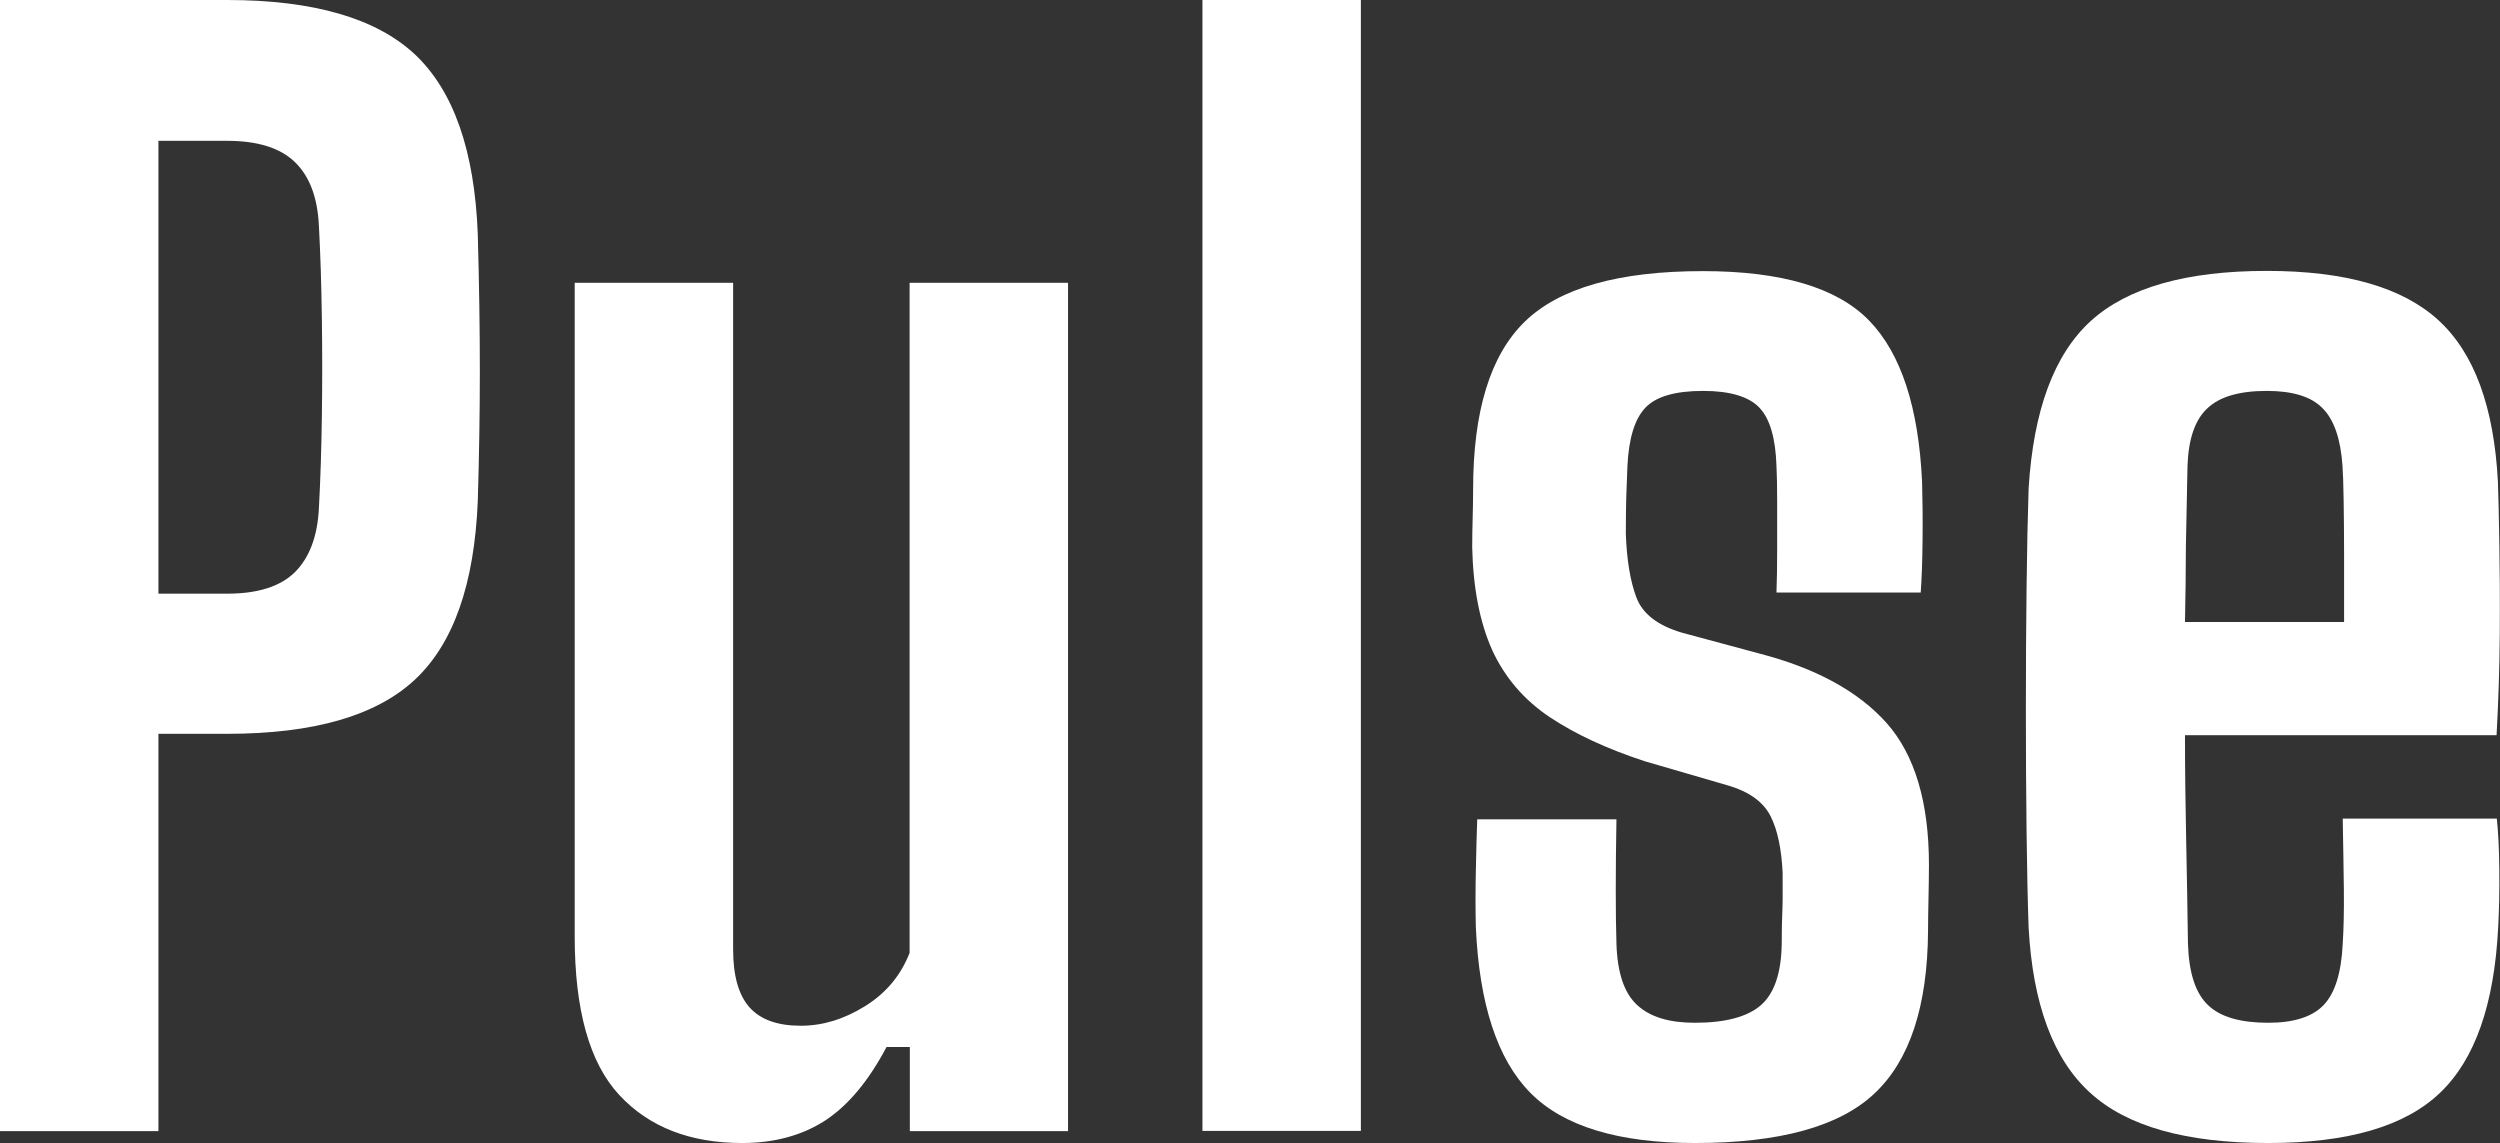 <?xml version="1.0" encoding="utf-8"?>
<!-- Generator: Adobe Illustrator 24.1.3, SVG Export Plug-In . SVG Version: 6.00 Build 0)  -->
<svg version="1.1" id="Layer_1" xmlns="http://www.w3.org/2000/svg" xmlns:xlink="http://www.w3.org/1999/xlink" x="0px" y="0px"
	 viewBox="0 0 1093.6 500" style="enable-background:new 0 0 1093.6 500;" xml:space="preserve">
<rect x="0" y="0" width="1093.6" height="500" fill="#333333" stroke="none"/>
<style type="text/css">
	.st0{fill:#FFFFFF;}
</style>
<g>
	<path class="st0" d="M0,494.7V0h99.3c37.9,0,65.3,8,82.2,23.8c16.9,15.9,26.1,42.1,27.5,78.6c0.6,21.8,0.9,41.8,0.9,59.8
		c0,18-0.3,37.1-0.9,57c-1.5,36.3-10.6,62.3-27.5,78.1S137.2,321,99.3,321h-30v173.8H0z M69.3,259.7h30c13.4,0,23.3-3.1,29.7-9.4
		c6.3-6.3,9.9-15.6,10.5-28c0.7-12.8,1.1-26.2,1.3-40.3s0.2-28.3,0-42.5s-0.6-27.8-1.3-40.8c-0.6-12.4-4.1-21.6-10.5-27.8
		c-6.4-6.2-16.3-9.3-29.7-9.3h-30V259.7z"/>
	<path class="st0" d="M324.7,500c-22.9,0-40.8-7-53.8-21s-19.5-37.1-19.5-69.3v-286h69.3v291.6c0,11.6,2.4,20,7.2,25.4
		c4.9,5.4,12.3,8,22.4,8c9.5,0,18.8-2.8,28-8.5c9.2-5.7,15.7-13.4,19.6-23.4V123.7h69.3v371.1H398V458h-10.2
		c-7.8,14.8-16.8,25.6-26.9,32.2C350.8,496.7,338.7,500,324.7,500z"/>
	<path class="st0" d="M526,494.7V0h69.3v494.7H526z"/>
	<path class="st0" d="M741.5,500c-33.6,0-57.6-7.3-72.1-22c-14.4-14.6-22.3-38.8-23.8-72.3c-0.2-7.4-0.2-15.8,0-25.2
		c0.2-9.4,0.4-16.8,0.6-22.1h60.9c-0.2,11.3-0.3,21.6-0.3,30.9c0,9.3,0.1,17.1,0.3,23.5c0.4,12.8,3.4,21.7,9.1,26.9
		c5.7,5.2,14,7.7,25.2,7.7c13.4,0,23-2.6,28.9-7.7c5.9-5.2,8.9-14.1,9.1-26.9c0-5.6,0.1-9.6,0.2-12.2c0.1-2.6,0.2-5.1,0.2-7.6
		c0-2.5,0-6.2,0-11.1c-0.5-10.5-2.2-18.8-5.3-24.9c-3.1-6.1-9.1-10.5-17.9-13.2L719.5,333c-16.5-5.4-30.3-11.8-41.6-19.3
		c-11.2-7.5-19.6-17.3-25.1-29.2c-5.4-12-8.4-27-8.8-45.1c0-4.5,0.1-8.8,0.2-12.8s0.2-8.2,0.2-12.5c0-34.2,7.5-58.7,22.6-73.4
		s41-22.1,77.9-22.1c34.4,0,58.7,7.2,72.7,21.6c14,14.4,21.7,38,23.2,70.8c0.2,7.4,0.3,15.9,0.2,25.5c-0.1,9.6-0.4,17.2-0.8,22.7
		h-63.1c0.2-5.2,0.3-11.3,0.3-18.6c0-7.2,0-14.2,0-21c0-6.8-0.1-12.1-0.3-15.8c-0.4-12.2-2.9-20.7-7.5-25.5
		c-4.6-4.8-12.8-7.3-24.6-7.3c-12.1,0-20.5,2.4-25.2,7.3c-4.7,4.9-7.3,13.4-7.9,25.5c-0.2,5.6-0.4,10-0.5,13.5
		c-0.1,3.4-0.2,8.8-0.2,16.2c0.4,11.3,1.9,20.6,4.6,27.8c2.7,7.2,9.4,12.4,20.1,15.5l33.4,9c24.9,6.4,43.6,16.6,56,30.5
		c12.3,13.9,18.5,34.6,18.5,62c0,4.8-0.1,9.7-0.2,14.8c-0.1,5.2-0.2,9.9-0.2,14.2c-0.2,33-8.1,56.7-23.5,71.1
		C804.6,492.8,778.4,500,741.5,500z"/>
	<path class="st0" d="M992.2,500c-35.9,0-61.9-7.3-77.9-22c-16.1-14.6-25.1-38.8-26.9-72.3c-0.4-11.3-0.7-25.4-0.9-42.2
		s-0.3-34.4-0.3-52.9c0-18.4,0.1-36.2,0.3-53.3c0.2-17.1,0.5-31.7,0.9-43.6c2.1-34.2,11.1-58.6,27.2-73.3
		c16.1-14.6,41.7-21.9,77-21.9c34.4,0,59.4,7.2,75.1,21.6c15.7,14.4,24.3,38,26,70.8c0.2,5.6,0.4,14.2,0.6,26
		c0.2,11.8,0.3,25.1,0.2,40.2c-0.1,15-0.6,29.9-1.4,44.5H955.8c0,14.8,0.2,29.8,0.5,45s0.6,30.5,0.8,46.2
		c0.4,12.8,3.3,21.7,8.8,26.9c5.4,5.2,14.2,7.7,26.4,7.7c11.1,0,19.2-2.6,24.1-7.7c5-5.2,7.8-14.1,8.4-26.9c0.4-6.2,0.6-14,0.5-23.5
		c-0.1-9.5-0.3-19.9-0.5-31.2h67.4c0.6,5.4,1,12.8,1.1,22.2c0.1,9.5-0.1,17.9-0.5,25.4c-1.7,33.6-10.1,57.7-25.4,72.3
		C1052.1,492.7,1027.1,500,992.2,500z M955.8,272.1h69.6c0-9.9,0-19.5,0-28.9c0-9.4-0.1-17.6-0.2-24.6c-0.1-7-0.3-12-0.5-14.8
		c-0.8-11.8-3.7-20.2-8.7-25.2c-4.9-5.1-13.1-7.6-24.4-7.6c-12,0-20.6,2.5-26,7.6c-5.4,5-8.3,13.4-8.7,25.2
		c-0.2,11.8-0.5,23.4-0.7,34.8C956.2,250,956,261.2,955.8,272.1z"/>
</g>
</svg>
